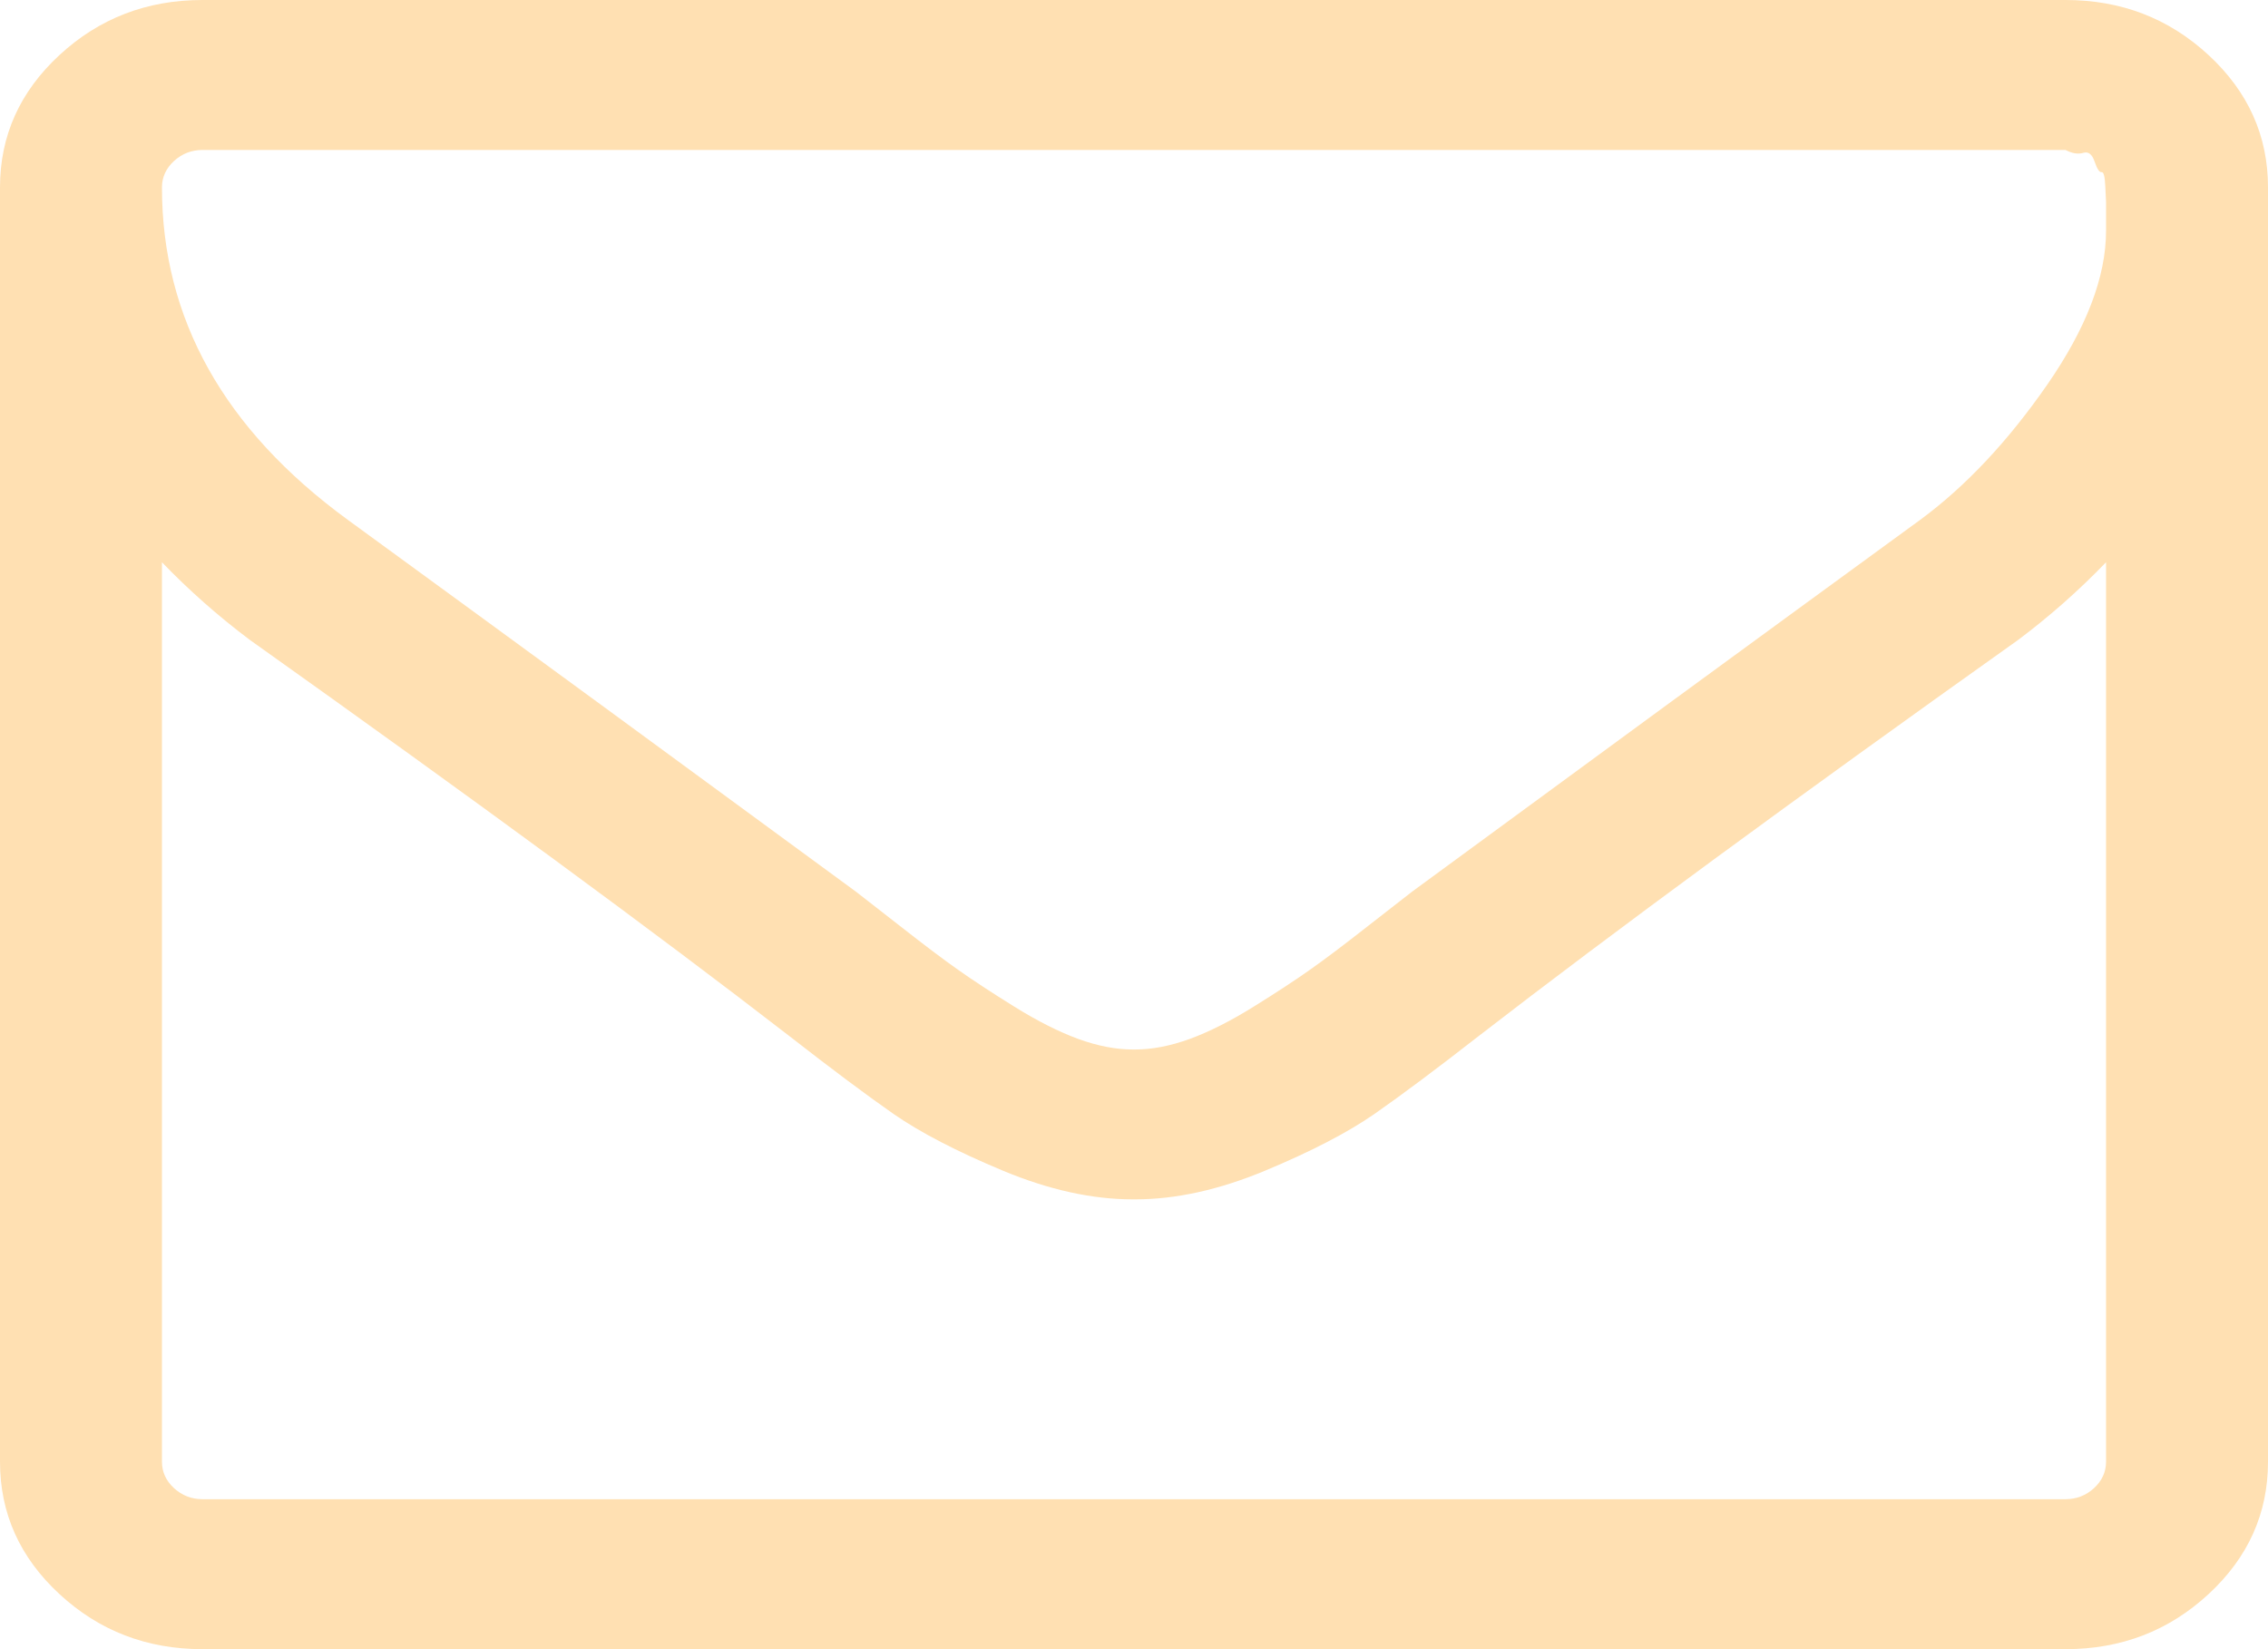 ﻿<?xml version="1.0" encoding="utf-8"?>
<svg version="1.1" xmlns:xlink="http://www.w3.org/1999/xlink" width="22px" height="16px" xmlns="http://www.w3.org/2000/svg">
  <g transform="matrix(1 0 0 1 -1252 -55 )">
    <path d="M 20.312 14.438  C 20.39 14.366  20.429 14.28  20.429 14.182  L 20.429 5.455  C 20.167 5.727  19.884 5.977  19.581 6.205  C 17.388 7.765  15.645 9.045  14.352 10.045  C 13.934 10.371  13.594 10.625  13.333 10.807  C 13.071 10.989  12.717 11.172  12.271 11.358  C 11.825 11.544  11.405 11.636  11.012 11.636  L 11 11.636  L 10.988 11.636  C 10.595 11.636  10.175 11.544  9.729 11.358  C 9.283 11.172  8.929 10.989  8.667 10.807  C 8.406 10.625  8.066 10.371  7.648 10.045  C 6.355 9.045  4.612 7.765  2.419 6.205  C 2.116 5.977  1.833 5.727  1.571 5.455  L 1.571 14.182  C 1.571 14.28  1.61 14.366  1.688 14.438  C 1.766 14.509  1.858 14.545  1.964 14.545  L 20.036 14.545  C 20.142 14.545  20.234 14.509  20.312 14.438  Z M 19.858 3.733  C 20.238 3.184  20.429 2.686  20.429 2.239  L 20.429 2.114  L 20.429 1.96  C 20.429 1.96  20.427 1.911  20.422 1.812  C 20.418 1.714  20.406 1.667  20.386 1.67  C 20.365 1.674  20.343 1.64  20.318 1.568  C 20.294 1.496  20.257 1.468  20.208 1.483  C 20.158 1.498  20.101 1.489  20.036 1.455  L 1.964 1.455  C 1.858 1.455  1.766 1.491  1.688 1.562  C 1.61 1.634  1.571 1.72  1.571 1.818  C 1.571 3.091  2.173 4.167  3.376 5.045  C 4.956 6.197  6.597 7.398  8.299 8.648  C 8.348 8.686  8.491 8.797  8.729 8.983  C 8.966 9.169  9.154 9.311  9.294 9.409  C 9.433 9.508  9.615 9.627  9.84 9.767  C 10.065 9.907  10.272 10.011  10.46 10.08  C 10.648 10.148  10.824 10.182  10.988 10.182  L 11 10.182  L 11.012 10.182  C 11.176 10.182  11.352 10.148  11.54 10.08  C 11.728 10.011  11.935 9.907  12.16 9.767  C 12.385 9.627  12.567 9.508  12.706 9.409  C 12.846 9.311  13.034 9.169  13.271 8.983  C 13.509 8.797  13.652 8.686  13.701 8.648  C 15.403 7.398  17.044 6.197  18.624 5.045  C 19.066 4.72  19.477 4.282  19.858 3.733  Z M 21.423 0.534  C 21.808 0.89  22 1.318  22 1.818  L 22 14.182  C 22 14.682  21.808 15.11  21.423 15.466  C 21.038 15.822  20.576 16  20.036 16  L 1.964 16  C 1.424 16  0.962 15.822  0.577 15.466  C 0.192 15.11  0 14.682  0 14.182  L 0 1.818  C 0 1.318  0.192 0.89  0.577 0.534  C 0.962 0.178  1.424 0  1.964 0  L 20.036 0  C 20.576 0  21.038 0.178  21.423 0.534  Z " fill-rule="nonzero" fill="#ffe0b2" stroke="none" transform="matrix(1 0 0 1 1252 55 )" />
  </g>
</svg>